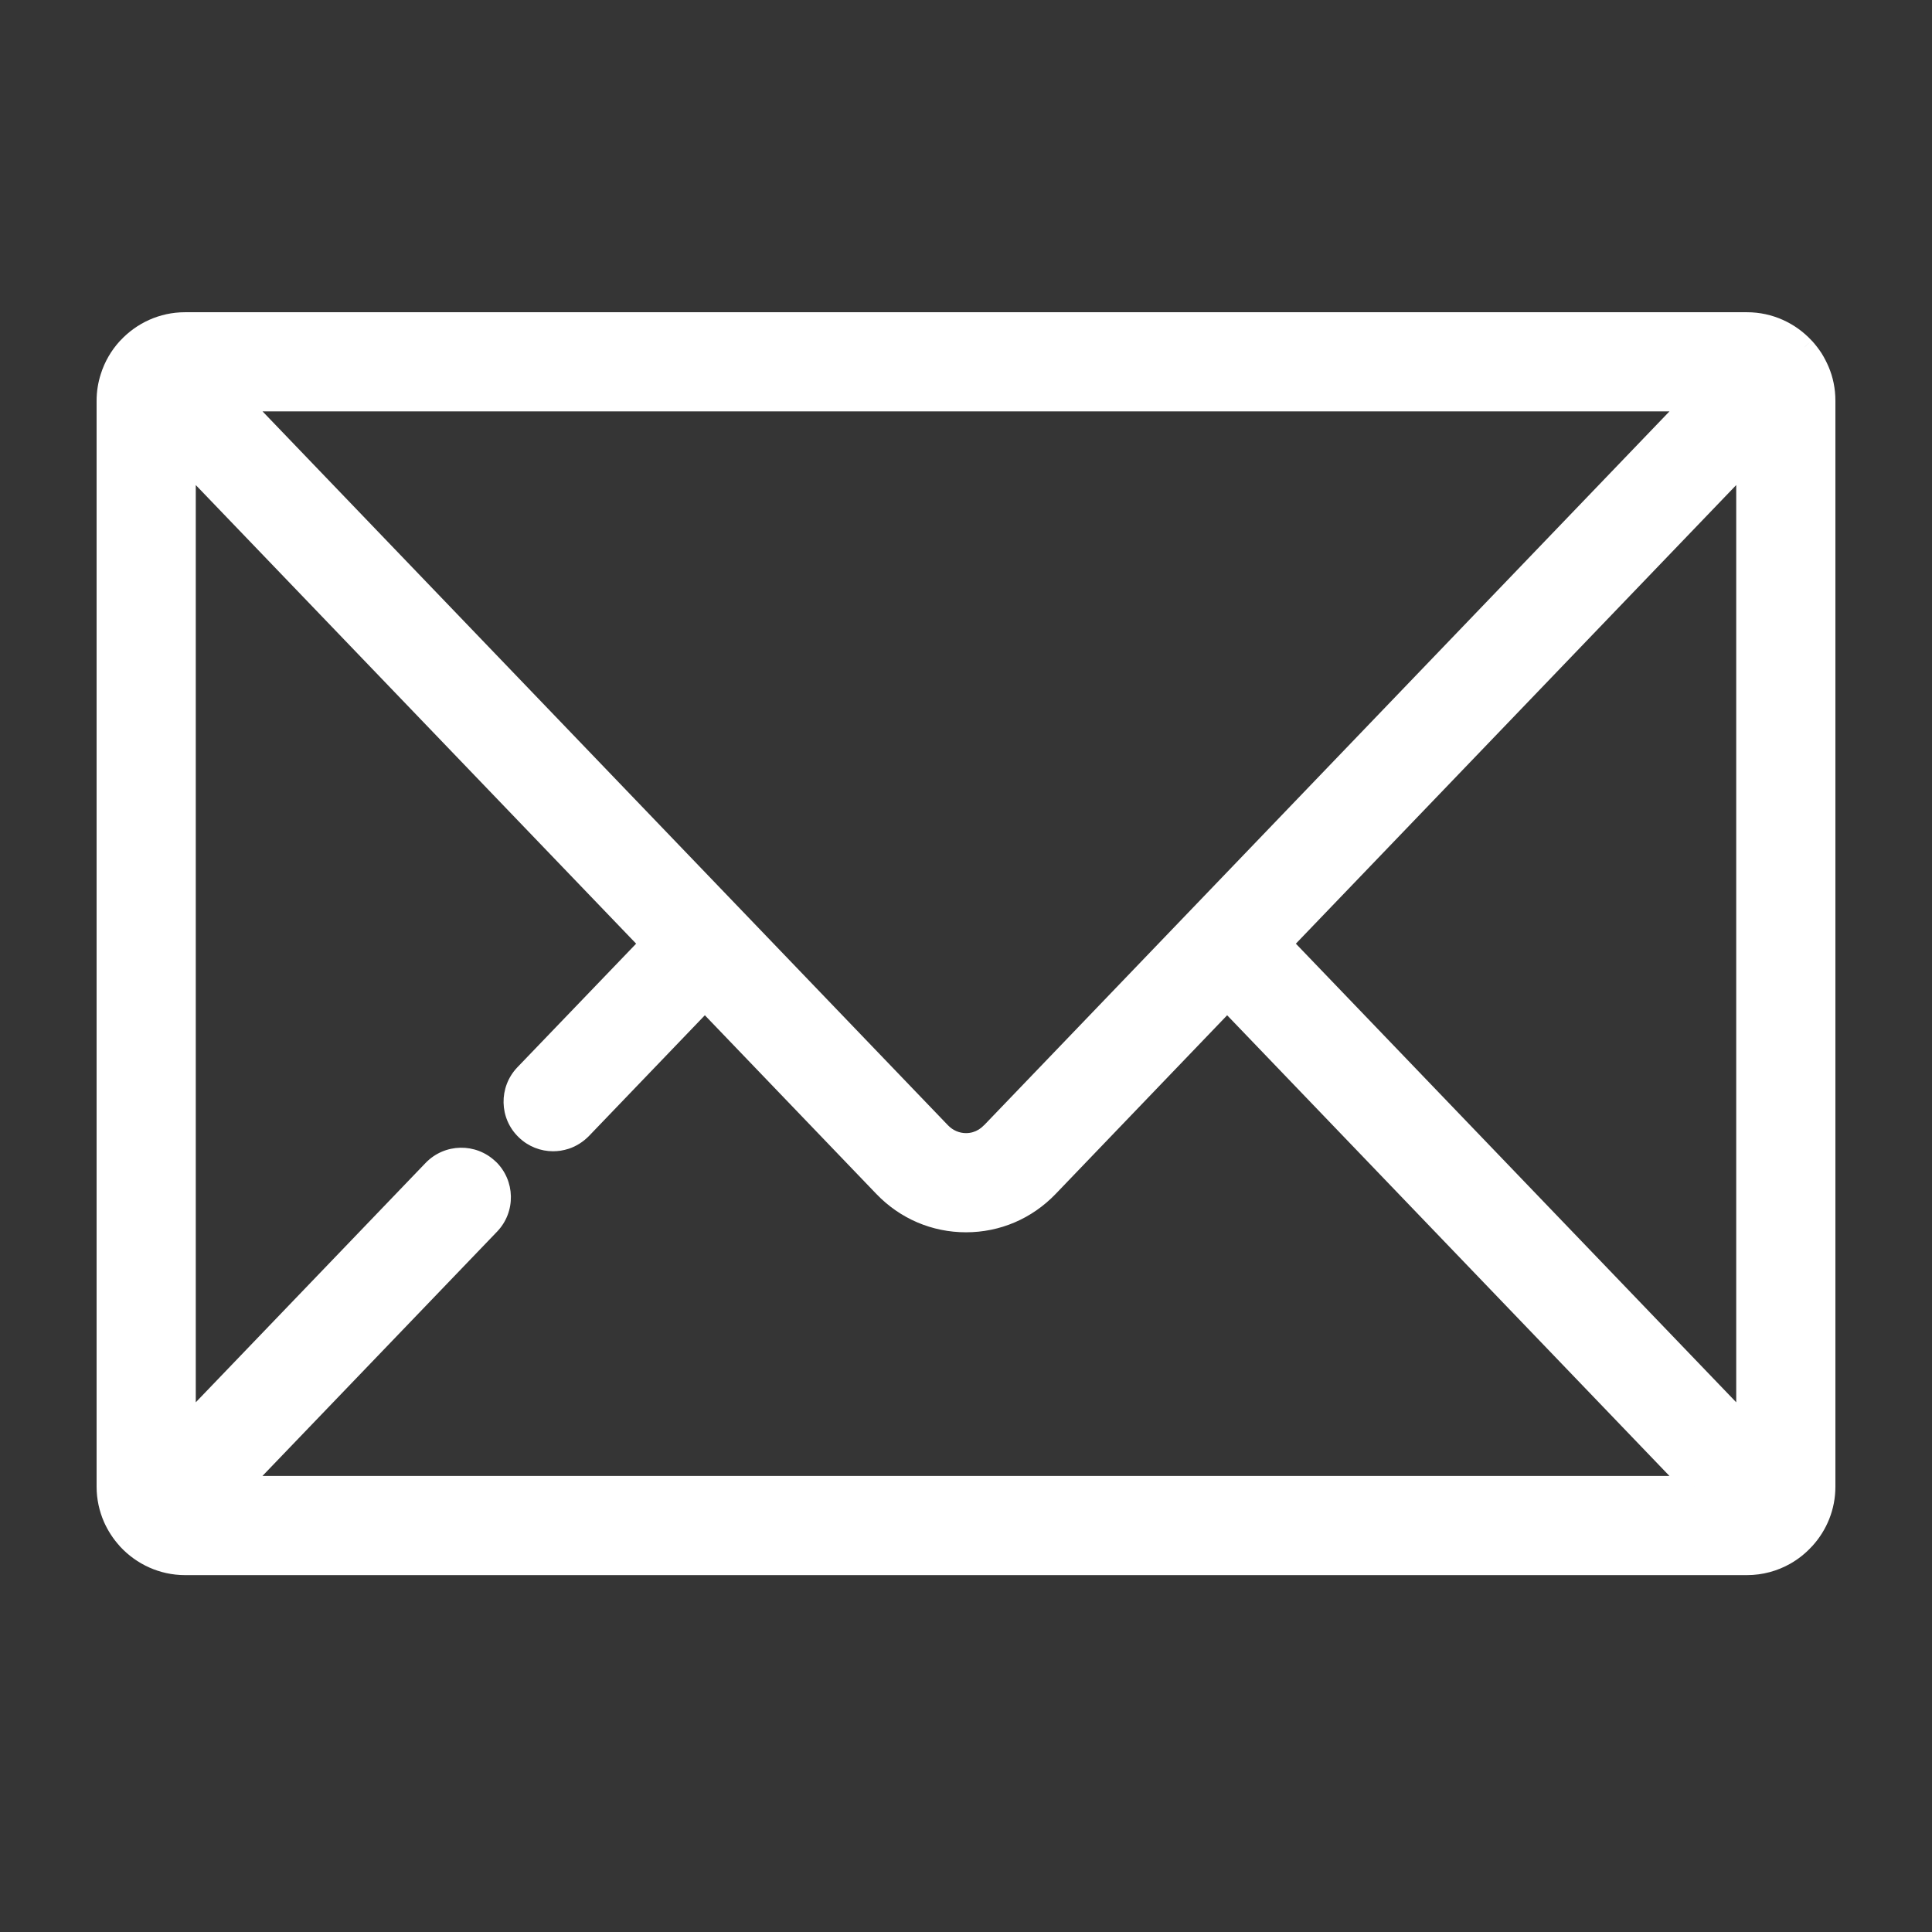 <svg width="18" height="18" viewBox="0 0 18 18" fill="none" xmlns="http://www.w3.org/2000/svg">
<rect x="0" y="0" width="18" height="18" fill="#333333" stroke="none"/>
<g id="Mail service White">
<rect id="Rectangle 4 Copy 18" width="18" height="18" fill="#F4F7FB" fill-opacity="0.01"/>
<g id="big-envelope">
<g id="Shape">
<path fill-rule="evenodd" clip-rule="evenodd" d="M16.945 3.456C16.98 3.542 17 3.635 17 3.733V13.851C17 14.038 16.928 14.208 16.811 14.337L16.805 14.343C16.754 14.398 16.695 14.444 16.63 14.482C16.525 14.541 16.405 14.575 16.276 14.575H1.724C1.515 14.575 1.327 14.485 1.194 14.343L1.189 14.337C1.136 14.279 1.093 14.212 1.061 14.139C1.022 14.051 1 13.953 1 13.851V3.733C1 3.657 1.012 3.584 1.034 3.515C1.066 3.414 1.12 3.323 1.189 3.247L1.195 3.24C1.328 3.098 1.515 3.009 1.724 3.009H16.276C16.485 3.009 16.673 3.099 16.805 3.24L16.811 3.247C16.839 3.277 16.864 3.31 16.887 3.345C16.909 3.38 16.928 3.418 16.945 3.456ZM4.037 10.904C4.176 10.76 4.405 10.755 4.549 10.894C4.693 11.032 4.698 11.261 4.559 11.405L2.211 13.851H15.789L11.433 9.315L9.762 11.054C9.56 11.265 9.289 11.381 9 11.381C8.71 11.381 8.44 11.265 8.237 11.054L6.567 9.315L5.415 10.515C5.373 10.558 5.323 10.589 5.269 10.607C5.249 10.614 5.228 10.619 5.207 10.622C5.189 10.625 5.171 10.626 5.153 10.626C5.063 10.626 4.973 10.592 4.903 10.525C4.759 10.387 4.754 10.157 4.892 10.013L6.065 8.792L1.724 4.271V13.313L4.037 10.904ZM9.093 10.644C9.063 10.652 9.032 10.657 9 10.657C8.909 10.657 8.824 10.62 8.76 10.553L2.211 3.733H15.789L9.24 10.553C9.198 10.597 9.148 10.627 9.093 10.644ZM16.276 4.271L11.935 8.792L16.276 13.313L16.276 4.271Z" fill="white"/>
<path d="M16.945 3.456L17.037 3.418L17.037 3.418L16.945 3.456ZM16.811 14.337L16.737 14.27L16.737 14.27L16.811 14.337ZM16.805 14.343L16.878 14.411L16.879 14.41L16.805 14.343ZM16.63 14.482L16.679 14.569L16.679 14.569L16.63 14.482ZM1.194 14.343L1.119 14.409L1.121 14.411L1.194 14.343ZM1.189 14.337L1.265 14.271L1.263 14.27L1.189 14.337ZM1.061 14.139L1.152 14.099L1.152 14.099L1.061 14.139ZM1.034 3.515L1.129 3.545L1.129 3.545L1.034 3.515ZM1.189 3.247L1.263 3.314L1.264 3.313L1.189 3.247ZM1.195 3.24L1.122 3.172L1.121 3.173L1.195 3.24ZM16.805 3.24L16.879 3.173L16.878 3.172L16.805 3.24ZM16.811 3.247L16.737 3.314L16.737 3.314L16.811 3.247ZM16.887 3.345L16.971 3.291L16.971 3.291L16.887 3.345ZM4.549 10.894L4.48 10.966L4.48 10.966L4.549 10.894ZM4.037 10.904L4.109 10.973L4.109 10.973L4.037 10.904ZM4.559 11.405L4.631 11.475L4.631 11.475L4.559 11.405ZM2.211 13.851L2.139 13.781L1.977 13.951H2.211V13.851ZM15.789 13.851V13.951H16.023L15.861 13.781L15.789 13.851ZM11.433 9.315L11.505 9.245L11.433 9.17L11.361 9.245L11.433 9.315ZM9.762 11.054L9.835 11.124L9.835 11.124L9.762 11.054ZM8.237 11.054L8.165 11.124L8.165 11.124L8.237 11.054ZM6.567 9.315L6.639 9.245L6.567 9.17L6.495 9.245L6.567 9.315ZM5.415 10.515L5.342 10.445L5.342 10.445L5.415 10.515ZM5.269 10.607L5.237 10.512L5.237 10.512L5.269 10.607ZM5.207 10.622L5.192 10.523L5.192 10.523L5.207 10.622ZM4.903 10.525L4.972 10.453L4.972 10.453L4.903 10.525ZM4.892 10.013L4.964 10.082L4.964 10.082L4.892 10.013ZM6.065 8.792L6.137 8.861L6.204 8.792L6.137 8.723L6.065 8.792ZM1.724 4.271L1.796 4.201L1.624 4.022V4.271H1.724ZM1.724 13.313H1.624V13.562L1.796 13.382L1.724 13.313ZM9.093 10.644L9.121 10.74L9.121 10.74L9.093 10.644ZM8.76 10.553L8.832 10.484L8.832 10.484L8.76 10.553ZM2.211 3.733V3.633H1.977L2.139 3.802L2.211 3.733ZM15.789 3.733L15.861 3.802L16.023 3.633H15.789V3.733ZM9.24 10.553L9.312 10.622L9.312 10.622L9.24 10.553ZM11.935 8.792L11.863 8.723L11.796 8.792L11.863 8.861L11.935 8.792ZM16.276 4.271L16.376 4.271L16.376 4.022L16.204 4.201L16.276 4.271ZM16.276 13.313L16.204 13.382L16.376 13.562L16.376 13.313L16.276 13.313ZM17.1 3.733C17.1 3.621 17.078 3.515 17.037 3.418L16.852 3.495C16.883 3.568 16.9 3.649 16.9 3.733H17.1ZM17.1 13.851V3.733H16.9V13.851H17.1ZM16.885 14.404C17.018 14.258 17.1 14.064 17.1 13.851H16.9C16.9 14.012 16.838 14.159 16.737 14.27L16.885 14.404ZM16.879 14.41L16.885 14.404L16.737 14.27L16.731 14.276L16.879 14.41ZM16.679 14.569C16.753 14.527 16.821 14.473 16.878 14.411L16.732 14.275C16.688 14.322 16.637 14.363 16.581 14.395L16.679 14.569ZM16.276 14.675C16.423 14.675 16.56 14.636 16.679 14.569L16.581 14.394C16.491 14.445 16.387 14.475 16.276 14.475V14.675ZM1.724 14.675H16.276V14.475H1.724V14.675ZM1.121 14.411C1.271 14.572 1.486 14.675 1.724 14.675V14.475C1.544 14.475 1.382 14.398 1.268 14.275L1.121 14.411ZM1.114 14.403L1.119 14.409L1.27 14.277L1.265 14.271L1.114 14.403ZM0.969 14.18C1.006 14.263 1.055 14.338 1.116 14.405L1.263 14.27C1.218 14.22 1.18 14.162 1.152 14.099L0.969 14.18ZM0.9 13.851C0.9 13.968 0.925 14.079 0.969 14.18L1.152 14.099C1.119 14.023 1.1 13.939 1.1 13.851H0.9ZM0.9 3.733V13.851H1.1V3.733H0.9ZM0.939 3.485C0.914 3.563 0.9 3.646 0.9 3.733H1.1C1.1 3.668 1.11 3.605 1.129 3.545L0.939 3.485ZM1.115 3.179C1.036 3.266 0.975 3.37 0.939 3.485L1.129 3.545C1.157 3.459 1.203 3.38 1.263 3.314L1.115 3.179ZM1.121 3.173L1.114 3.18L1.264 3.313L1.27 3.306L1.121 3.173ZM1.724 2.909C1.486 2.909 1.272 3.011 1.122 3.172L1.268 3.308C1.383 3.186 1.545 3.109 1.724 3.109V2.909ZM16.276 2.909H1.724V3.109H16.276V2.909ZM16.878 3.172C16.728 3.011 16.514 2.909 16.276 2.909V3.109C16.456 3.109 16.618 3.186 16.732 3.309L16.878 3.172ZM16.885 3.18L16.879 3.173L16.731 3.308L16.737 3.314L16.885 3.18ZM16.971 3.291C16.945 3.251 16.916 3.214 16.885 3.179L16.737 3.314C16.761 3.341 16.783 3.369 16.802 3.399L16.971 3.291ZM17.037 3.418C17.018 3.374 16.996 3.331 16.971 3.291L16.802 3.399C16.822 3.429 16.838 3.462 16.853 3.495L17.037 3.418ZM4.618 10.822C4.434 10.645 4.142 10.651 3.965 10.835L4.109 10.973C4.209 10.869 4.375 10.866 4.48 10.966L4.618 10.822ZM4.631 11.475C4.808 11.291 4.802 10.998 4.618 10.821L4.48 10.966C4.584 11.066 4.587 11.232 4.487 11.336L4.631 11.475ZM2.283 13.92L4.631 11.475L4.487 11.336L2.139 13.781L2.283 13.92ZM15.789 13.751H2.211V13.951H15.789V13.751ZM11.361 9.384L15.716 13.92L15.861 13.781L11.505 9.245L11.361 9.384ZM9.835 11.124L11.505 9.384L11.361 9.245L9.69 10.985L9.835 11.124ZM9 11.481C9.317 11.481 9.614 11.354 9.835 11.124L9.69 10.985C9.507 11.176 9.262 11.281 9 11.281V11.481ZM8.165 11.124C8.386 11.354 8.683 11.481 9 11.481V11.281C8.738 11.281 8.493 11.176 8.309 10.985L8.165 11.124ZM6.495 9.384L8.165 11.124L8.309 10.985L6.639 9.245L6.495 9.384ZM5.487 10.584L6.639 9.384L6.495 9.245L5.342 10.445L5.487 10.584ZM5.301 10.702C5.369 10.679 5.433 10.639 5.487 10.584L5.342 10.445C5.312 10.477 5.276 10.499 5.237 10.512L5.301 10.702ZM5.222 10.721C5.248 10.717 5.275 10.71 5.301 10.702L5.237 10.512C5.223 10.517 5.208 10.521 5.192 10.523L5.222 10.721ZM5.153 10.726C5.176 10.726 5.199 10.724 5.222 10.721L5.192 10.523C5.18 10.525 5.166 10.526 5.153 10.526V10.726ZM4.834 10.597C4.923 10.683 5.038 10.726 5.153 10.726V10.526C5.088 10.526 5.023 10.502 4.972 10.453L4.834 10.597ZM4.82 9.944C4.644 10.128 4.649 10.421 4.834 10.597L4.972 10.453C4.868 10.353 4.864 10.187 4.964 10.082L4.82 9.944ZM5.993 8.723L4.82 9.944L4.964 10.082L6.137 8.861L5.993 8.723ZM1.652 4.34L5.993 8.861L6.137 8.723L1.796 4.201L1.652 4.34ZM1.824 13.313V4.271H1.624V13.313H1.824ZM3.965 10.835L1.652 13.244L1.796 13.382L4.109 10.973L3.965 10.835ZM9 10.757C9.041 10.757 9.082 10.751 9.121 10.74L9.064 10.548C9.044 10.554 9.022 10.557 9 10.557V10.757ZM8.688 10.622C8.77 10.708 8.881 10.757 9 10.757V10.557C8.938 10.557 8.878 10.532 8.832 10.484L8.688 10.622ZM2.139 3.802L8.688 10.622L8.832 10.484L2.284 3.664L2.139 3.802ZM15.789 3.633H2.211V3.833H15.789V3.633ZM9.312 10.622L15.861 3.802L15.716 3.664L9.168 10.484L9.312 10.622ZM9.121 10.74C9.193 10.718 9.259 10.678 9.312 10.622L9.168 10.483C9.138 10.515 9.102 10.537 9.064 10.548L9.121 10.74ZM12.007 8.861L16.348 4.34L16.204 4.201L11.863 8.723L12.007 8.861ZM16.348 13.244L12.007 8.723L11.863 8.861L16.204 13.382L16.348 13.244ZM16.176 4.271L16.176 13.313L16.376 13.313L16.376 4.271L16.176 4.271Z" fill="white"/>
</g>
</g>
</g>
</svg>
